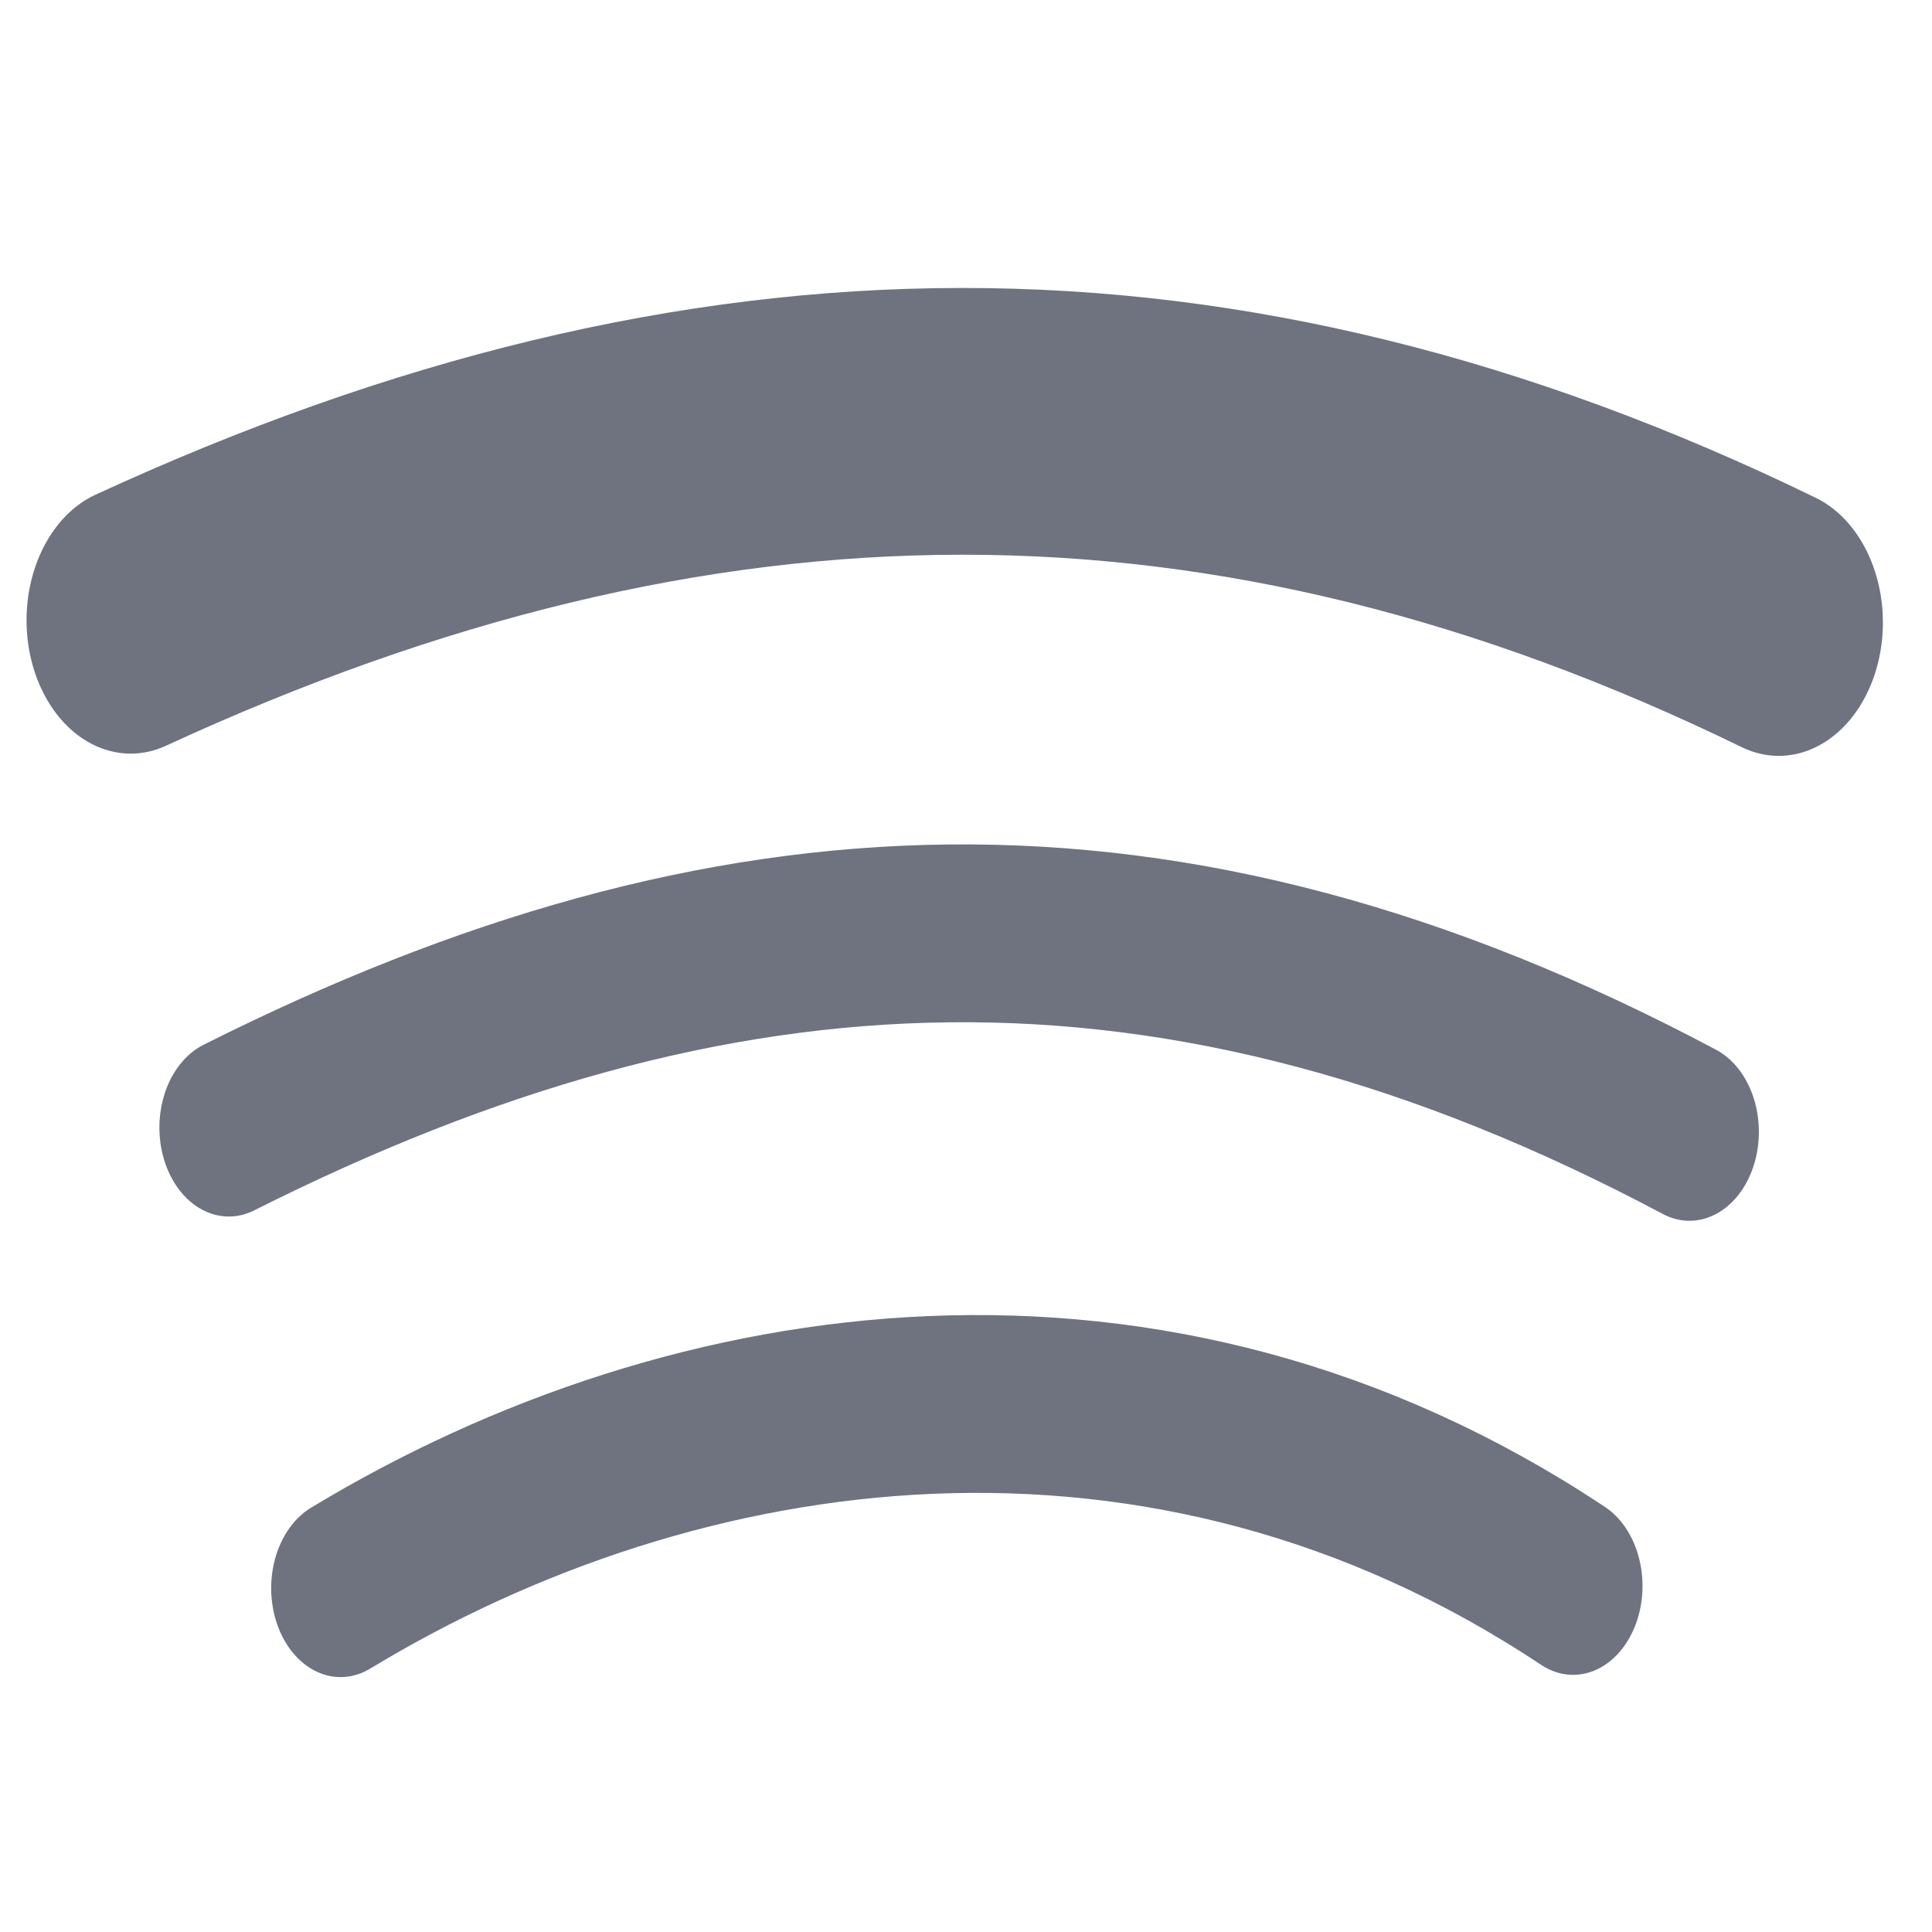 <svg xmlns="http://www.w3.org/2000/svg" xmlns:xlink="http://www.w3.org/1999/xlink" width="64" height="64" viewBox="0 0 64 64" version="1.1"><defs><linearGradient id="linear0" gradientUnits="userSpaceOnUse" x1="0" y1="0" x2="0" y2="1" gradientTransform="matrix(55.992,0,0,56,4.004,4)"><stop offset="0" style="stop-color:#c1c6d6;stop-opacity:1;"/><stop offset="1" style="stop-color:#6f7380;stop-opacity:1;"/></linearGradient><linearGradient id="linear1" gradientUnits="userSpaceOnUse" x1="0" y1="0" x2="0" y2="1" gradientTransform="matrix(55.992,0,0,56,4.004,4)"><stop offset="0" style="stop-color:#c1c6d6;stop-opacity:1;"/><stop offset="1" style="stop-color:#6f7380;stop-opacity:1;"/></linearGradient><linearGradient id="linear2" gradientUnits="userSpaceOnUse" x1="0" y1="0" x2="0" y2="1" gradientTransform="matrix(55.992,0,0,56,4.004,4)"><stop offset="0" style="stop-color:#c1c6d6;stop-opacity:1;"/><stop offset="1" style="stop-color:#6f7380;stop-opacity:1;"/></linearGradient></defs><g id="surface1"><path style="fill:none;stroke-width:40.35;stroke-linecap:round;stroke-linejoin:round;stroke:url(#linear0);stroke-miterlimit:4;" d="M 960.439 715.229 C 1071.154 675.381 1172.341 674.738 1279.705 715.569 " transform="matrix(0.171,0,0,0.219,-159.906,-136.089)"/><path style="fill:none;stroke-width:26.899;stroke-linecap:round;stroke-linejoin:round;stroke:url(#linear1);stroke-miterlimit:4;" d="M 979.45 791.974 C 1074.779 754.558 1161.787 750.839 1262.404 792.618 " transform="matrix(0.171,0,0,0.219,-159.906,-136.089)"/><path style="fill:none;stroke-width:26.899;stroke-linecap:round;stroke-linejoin:round;stroke:url(#linear2);stroke-miterlimit:4;" d="M 1001.105 861.64 C 1068.1 829.962 1159.439 819.522 1239.86 861.3 " transform="matrix(0.171,0,0,0.219,-159.906,-136.089)"/></g></svg>
